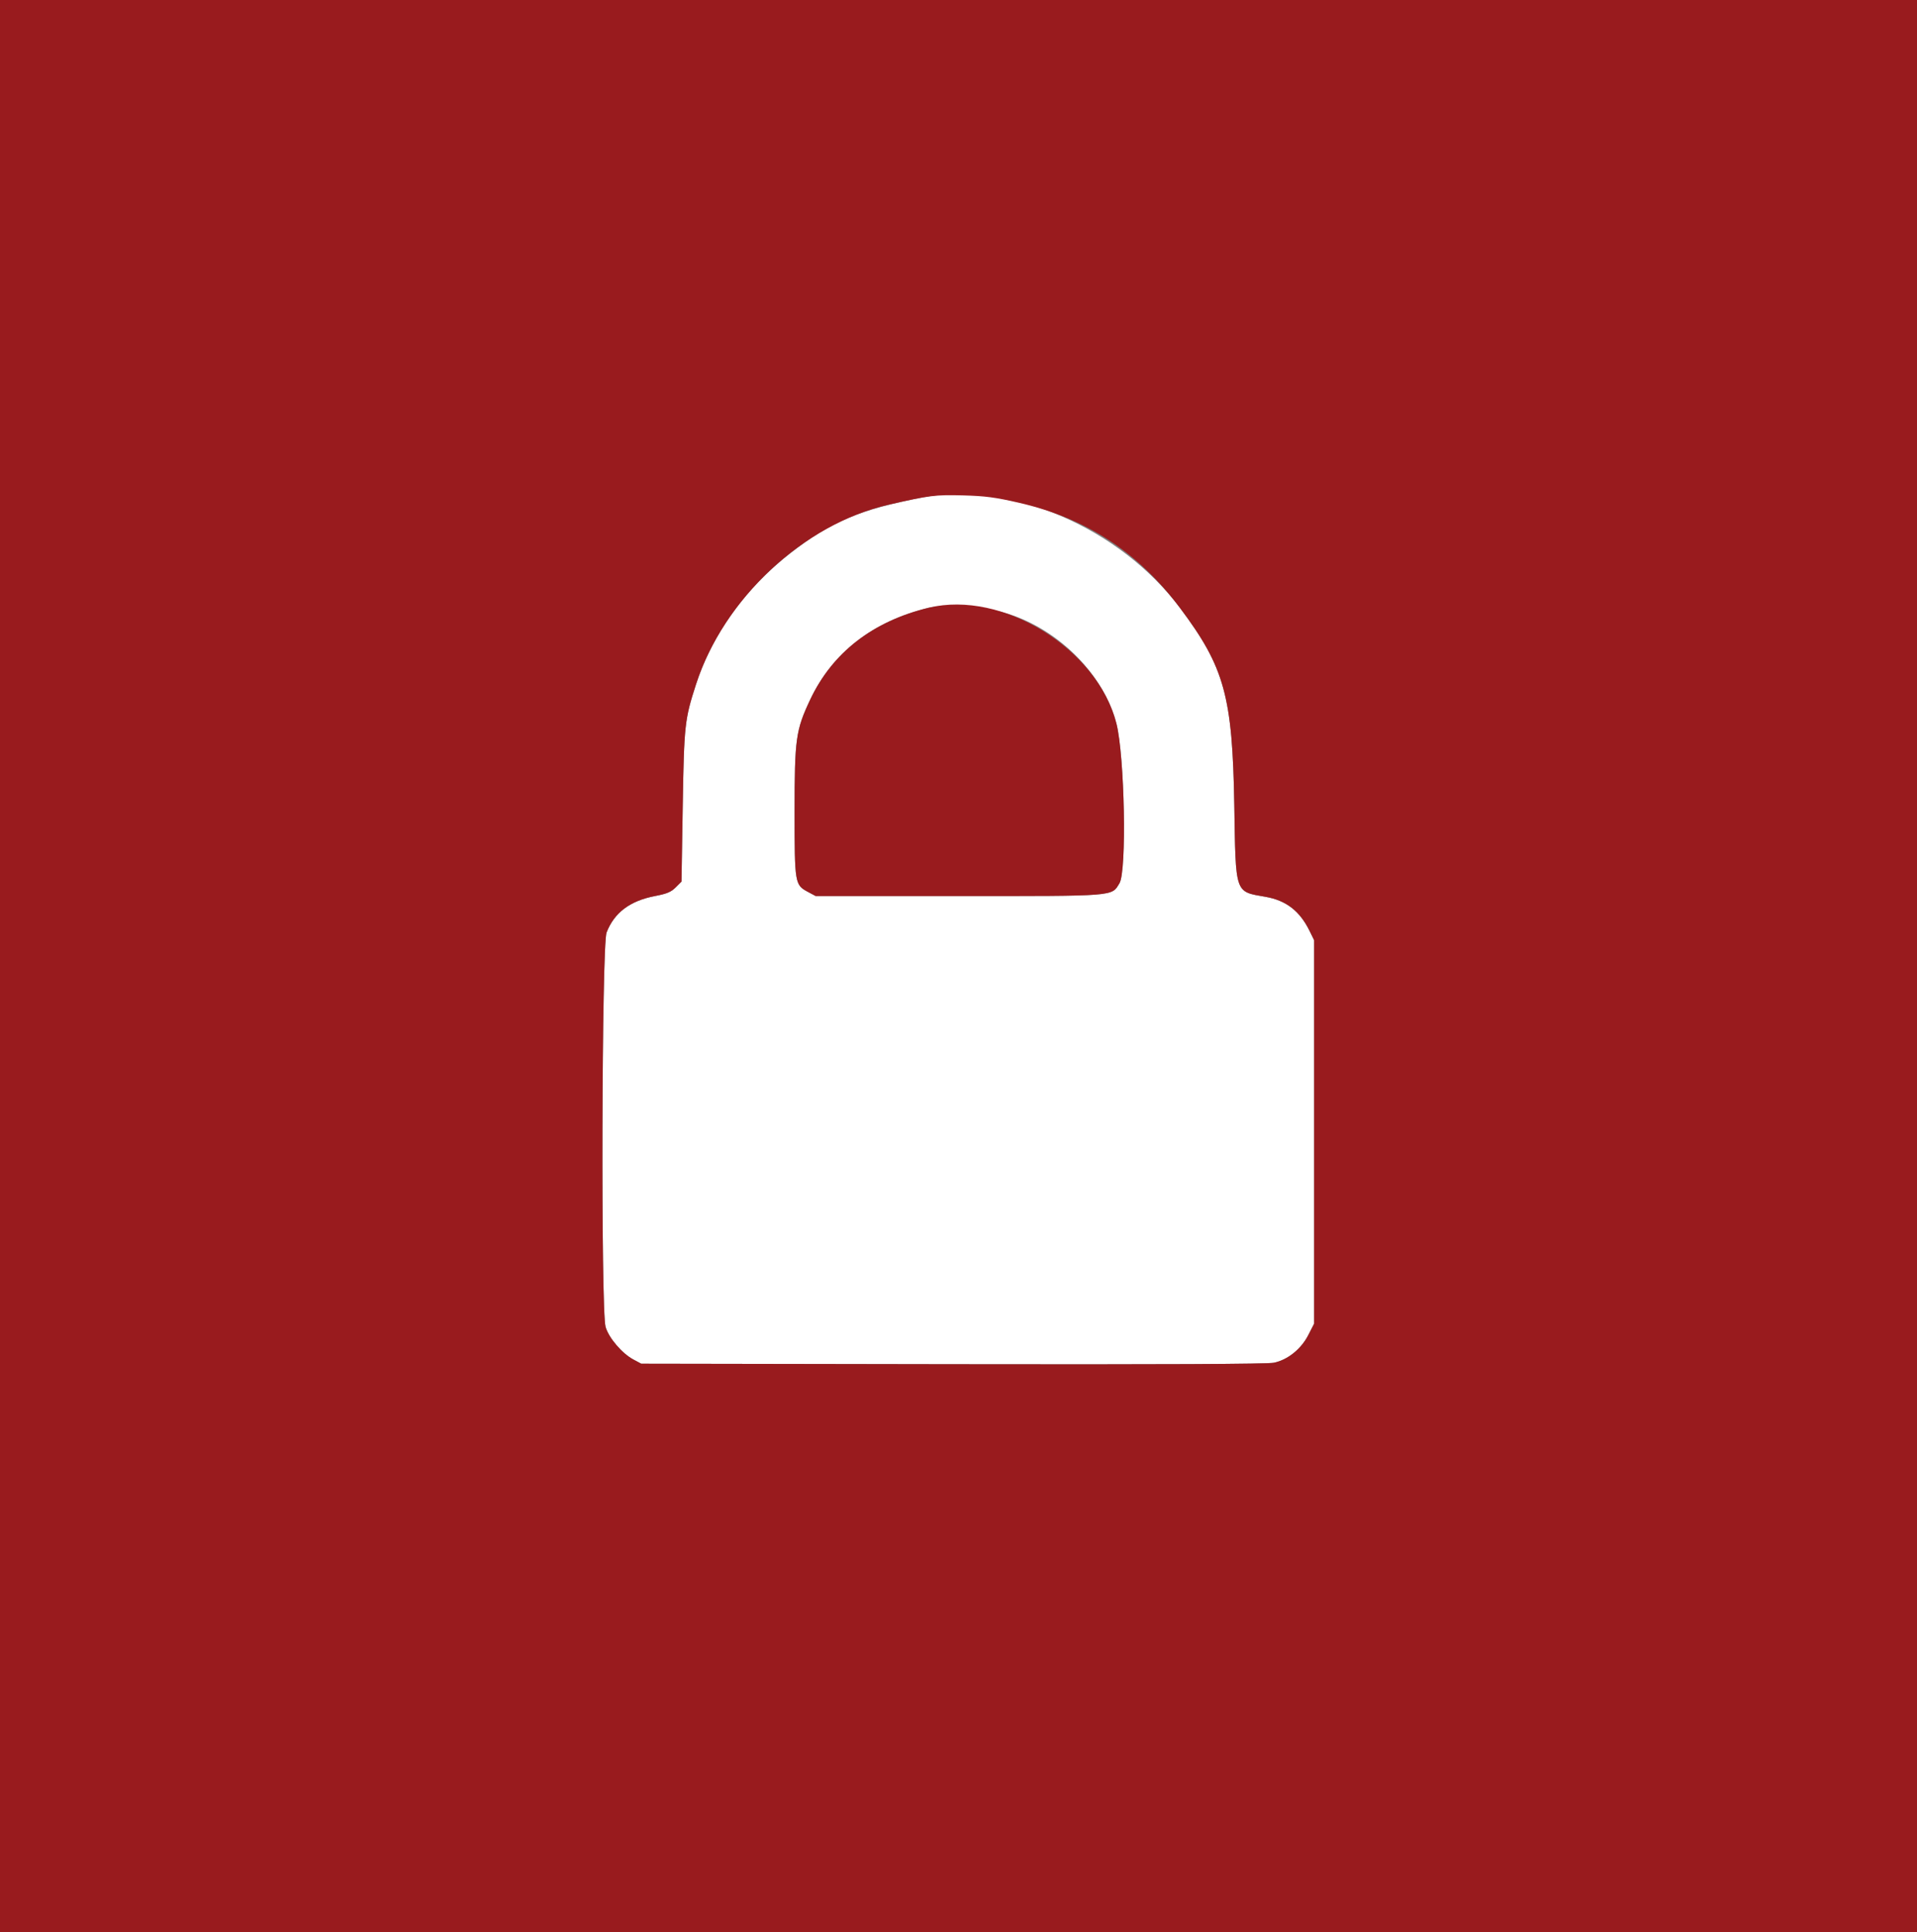 <svg id="svg" version="1.1" xmlns="http://www.w3.org/2000/svg" xmlns:xlink="http://www.w3.org/1999/xlink" width="400" height="403.252" viewBox="0, 0, 400,403.252"><rect x="0" y="0" width="400" height="403.252" fill="#808080" stroke="none"/><g id="svgg"><path id="path0" d="M192.600 103.781 C 179.247 106.391,173.399 108.857,164.925 115.454 C 155.545 122.757,148.592 132.423,145.224 142.842 C 142.863 150.145,142.736 151.311,142.458 168.293 L 142.200 183.986 140.990 185.195 C 140.028 186.156,139.147 186.525,136.686 186.996 C 131.449 187.998,128.163 190.474,126.562 194.623 C 125.548 197.252,125.359 273.482,126.358 276.921 C 127.024 279.216,129.782 282.450,132.155 283.720 L 133.800 284.600 198.800 284.707 C 242.580 284.779,264.454 284.678,265.804 284.398 C 268.692 283.800,271.495 281.546,272.993 278.617 L 274.200 276.257 274.200 236.228 L 274.200 196.200 273.224 194.217 C 271.208 190.121,268.348 187.914,264.083 187.166 C 257.607 186.030,257.855 186.759,257.546 168.000 C 257.172 145.331,255.506 139.272,246.252 126.922 C 233.671 110.134,210.729 100.239,192.600 103.781 M210.298 128.084 C 221.035 131.463,230.413 140.949,232.953 151.000 C 234.673 157.803,235.131 181.796,233.590 184.324 C 231.898 187.099,233.145 187.000,200.000 187.000 L 170.200 187.000 168.557 186.121 C 165.850 184.672,165.800 184.372,165.800 169.400 C 165.800 154.208,166.049 152.407,169.025 146.072 C 173.656 136.213,182.101 129.653,193.800 126.829 C 197.455 125.947,205.434 126.554,210.298 128.084 " stroke="none" fill="#ffffff" fill-rule="evenodd"></path><path id="path1" d="M0.000 201.600 L 0.000 403.200 200.000 403.200 L 400.000 403.200 400.000 201.600 L 400.000 0.000 200.000 0.000 L 0.000 0.000 0.000 201.600 M212.617 104.925 C 226.673 108.155,237.489 115.228,246.252 126.922 C 255.506 139.272,257.172 145.331,257.546 168.000 C 257.855 186.759,257.607 186.030,264.083 187.166 C 268.348 187.914,271.208 190.121,273.224 194.217 L 274.200 196.200 274.200 236.228 L 274.200 276.257 272.993 278.617 C 271.495 281.546,268.692 283.800,265.804 284.398 C 264.454 284.678,242.580 284.779,198.800 284.707 L 133.800 284.600 132.155 283.720 C 129.782 282.450,127.024 279.216,126.358 276.921 C 125.359 273.482,125.548 197.252,126.562 194.623 C 128.163 190.474,131.449 187.998,136.686 186.996 C 139.147 186.525,140.028 186.156,140.990 185.195 L 142.200 183.986 142.458 168.293 C 142.736 151.311,142.863 150.145,145.224 142.842 C 151.012 124.938,167.660 109.397,185.400 105.336 C 193.915 103.386,195.183 103.228,201.000 103.388 C 205.585 103.514,207.691 103.793,212.617 104.925 M193.800 126.829 C 182.101 129.653,173.656 136.213,169.025 146.072 C 166.049 152.407,165.800 154.208,165.800 169.400 C 165.800 184.372,165.850 184.672,168.557 186.121 L 170.200 187.000 200.000 187.000 C 233.145 187.000,231.898 187.099,233.590 184.324 C 235.131 181.796,234.673 157.803,232.953 151.000 C 229.004 135.374,209.157 123.122,193.800 126.829 " stroke="none" fill="#991b1e" fill-rule="evenodd"></path></g></svg>